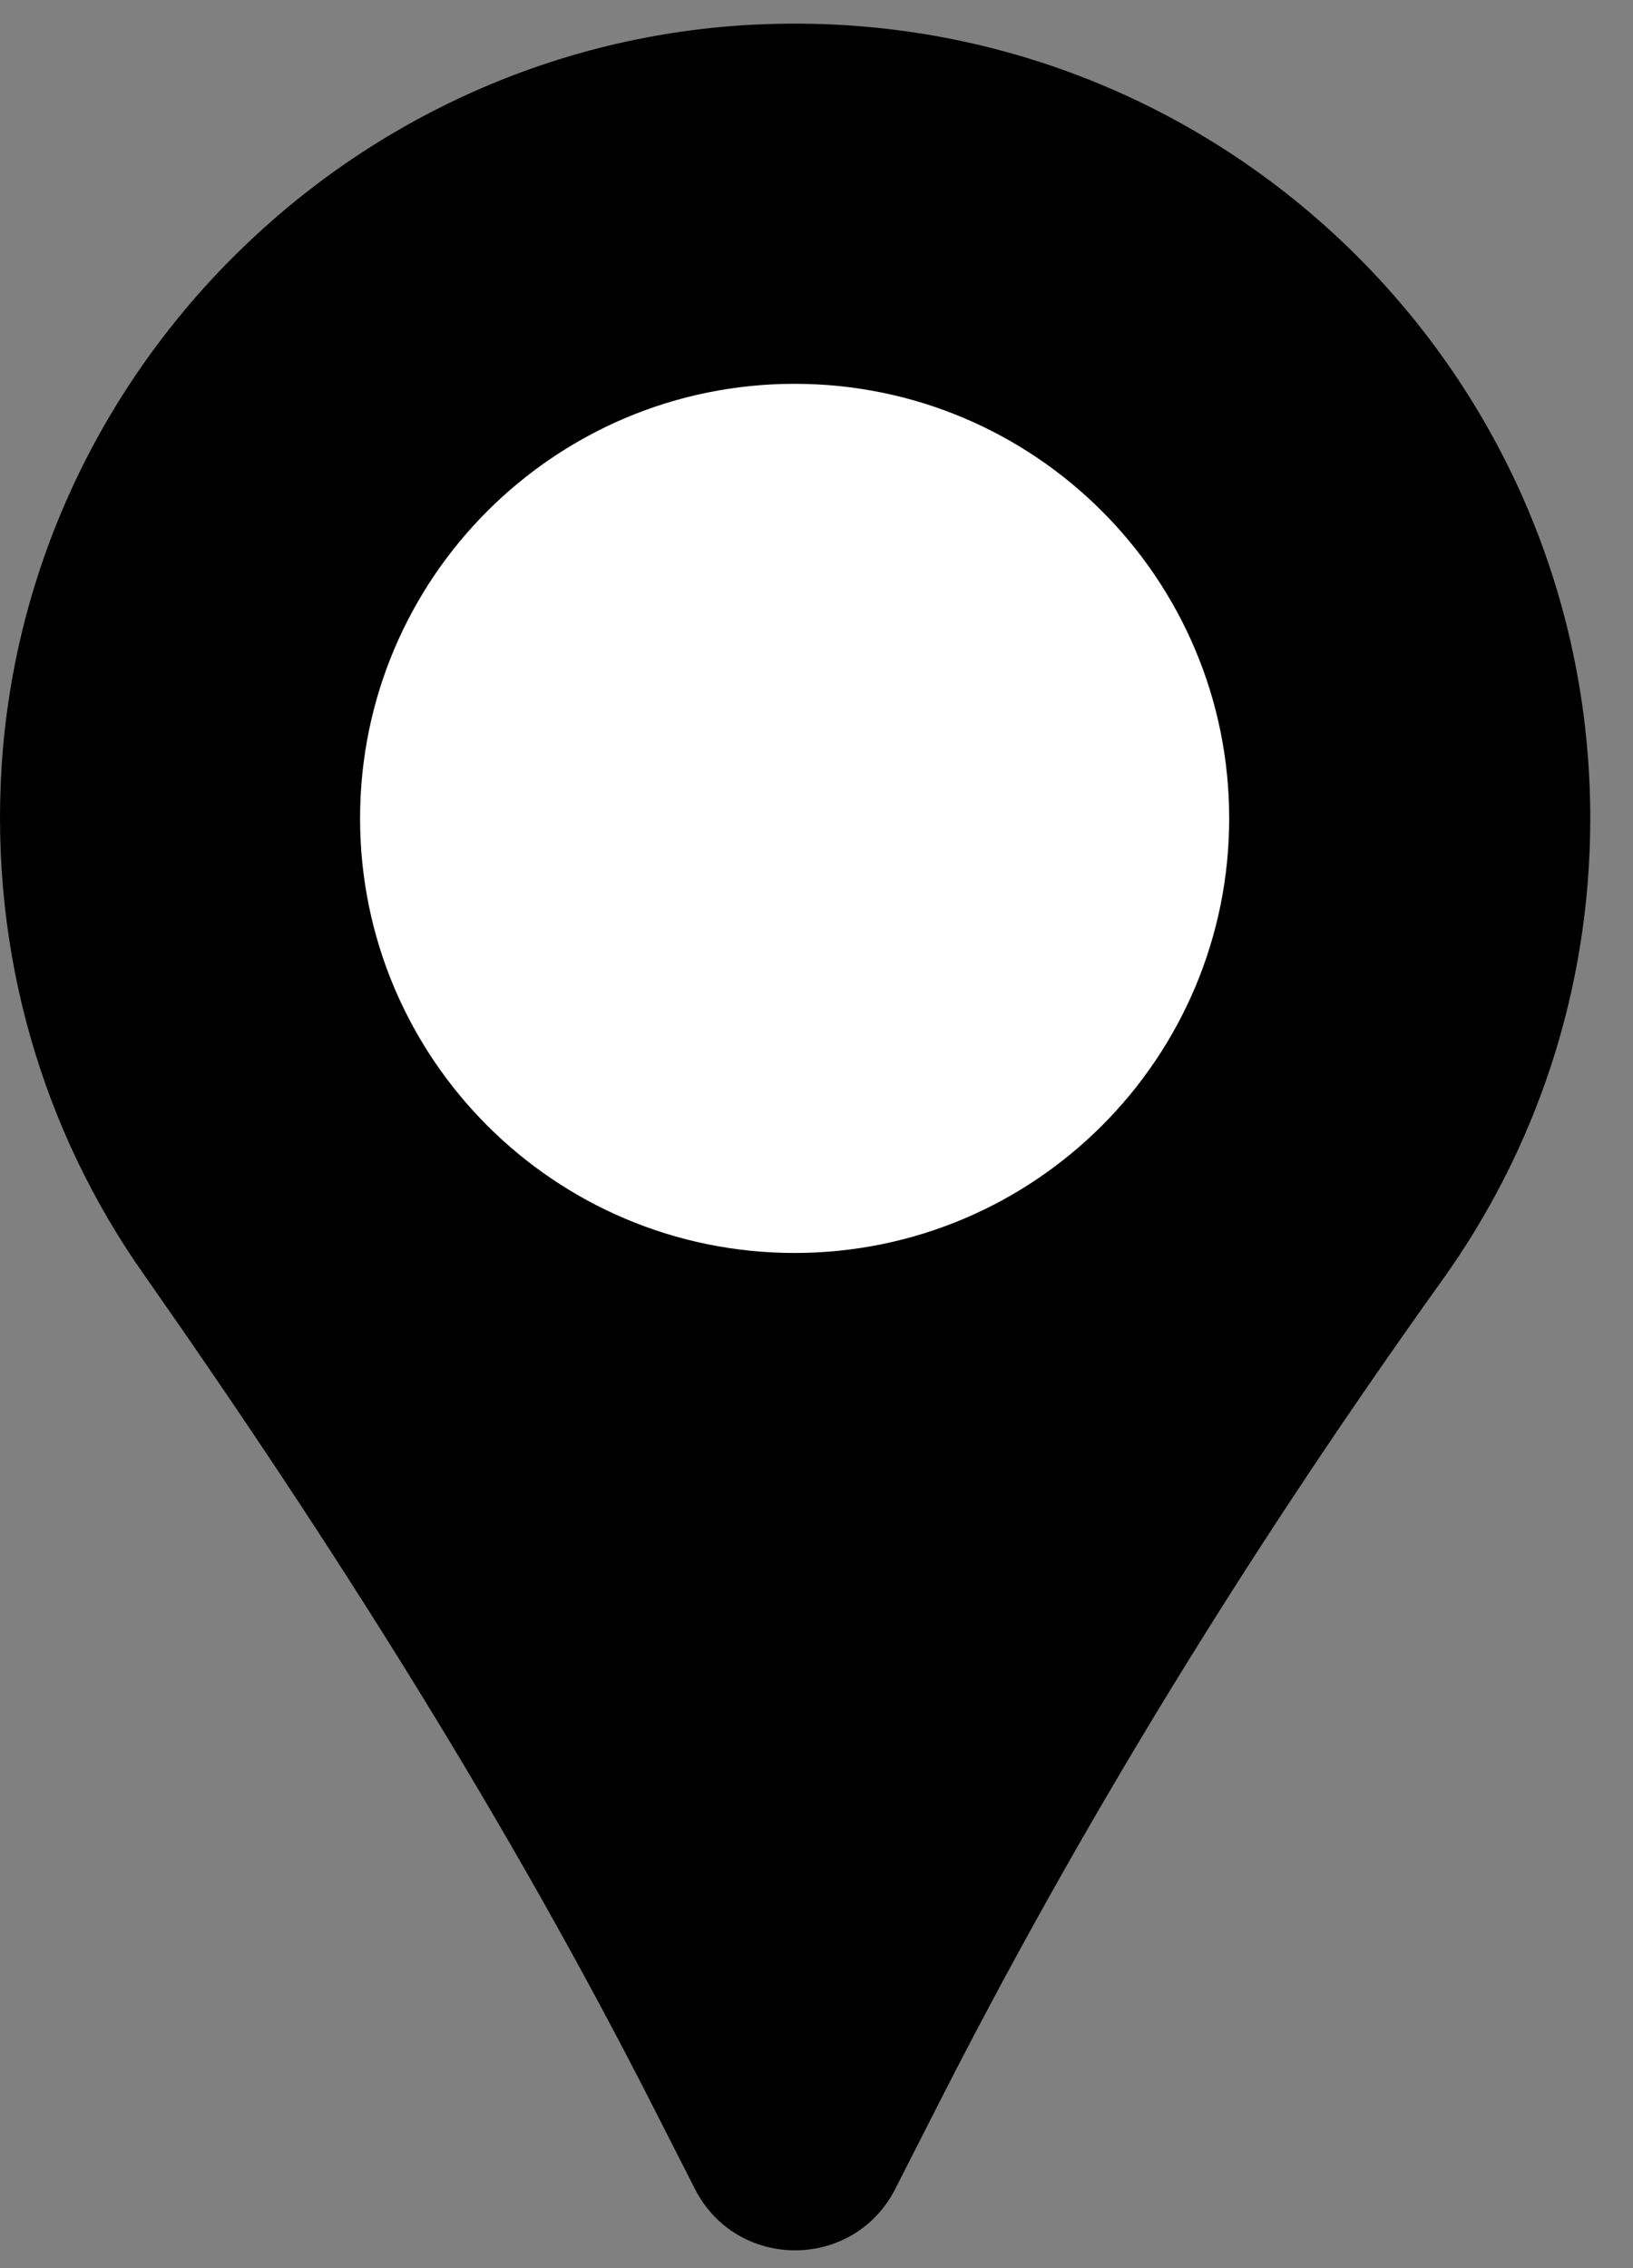 <svg width="36" height="50" viewBox="0 0 36 50" fill="none" xmlns="http://www.w3.org/2000/svg">
<rect x="0" y="0" width="36" height="50" fill="#808080" stroke="none"/>
<path d="M16.688 0.54C7.848 0.95 0.618 8.03 0.038 16.86C-0.232 21.05 0.958 24.95 3.168 28.09C7.318 34.01 11.198 40.13 14.468 46.58L15.318 48.25C16.238 50.06 18.818 50.06 19.738 48.25L20.588 46.58C23.828 40.18 27.608 34.07 31.788 28.23C33.848 25.36 35.058 21.84 35.058 18.04C35.058 8.09 26.758 0.08 16.708 0.54H16.688Z" fill="black"/>
<path d="M17.517 27.621C22.808 27.621 27.098 23.332 27.098 18.041C27.098 12.75 22.808 8.461 17.517 8.461C12.227 8.461 7.938 12.75 7.938 18.041C7.938 23.332 12.227 27.621 17.517 27.621Z" fill="white"/>
</svg>
